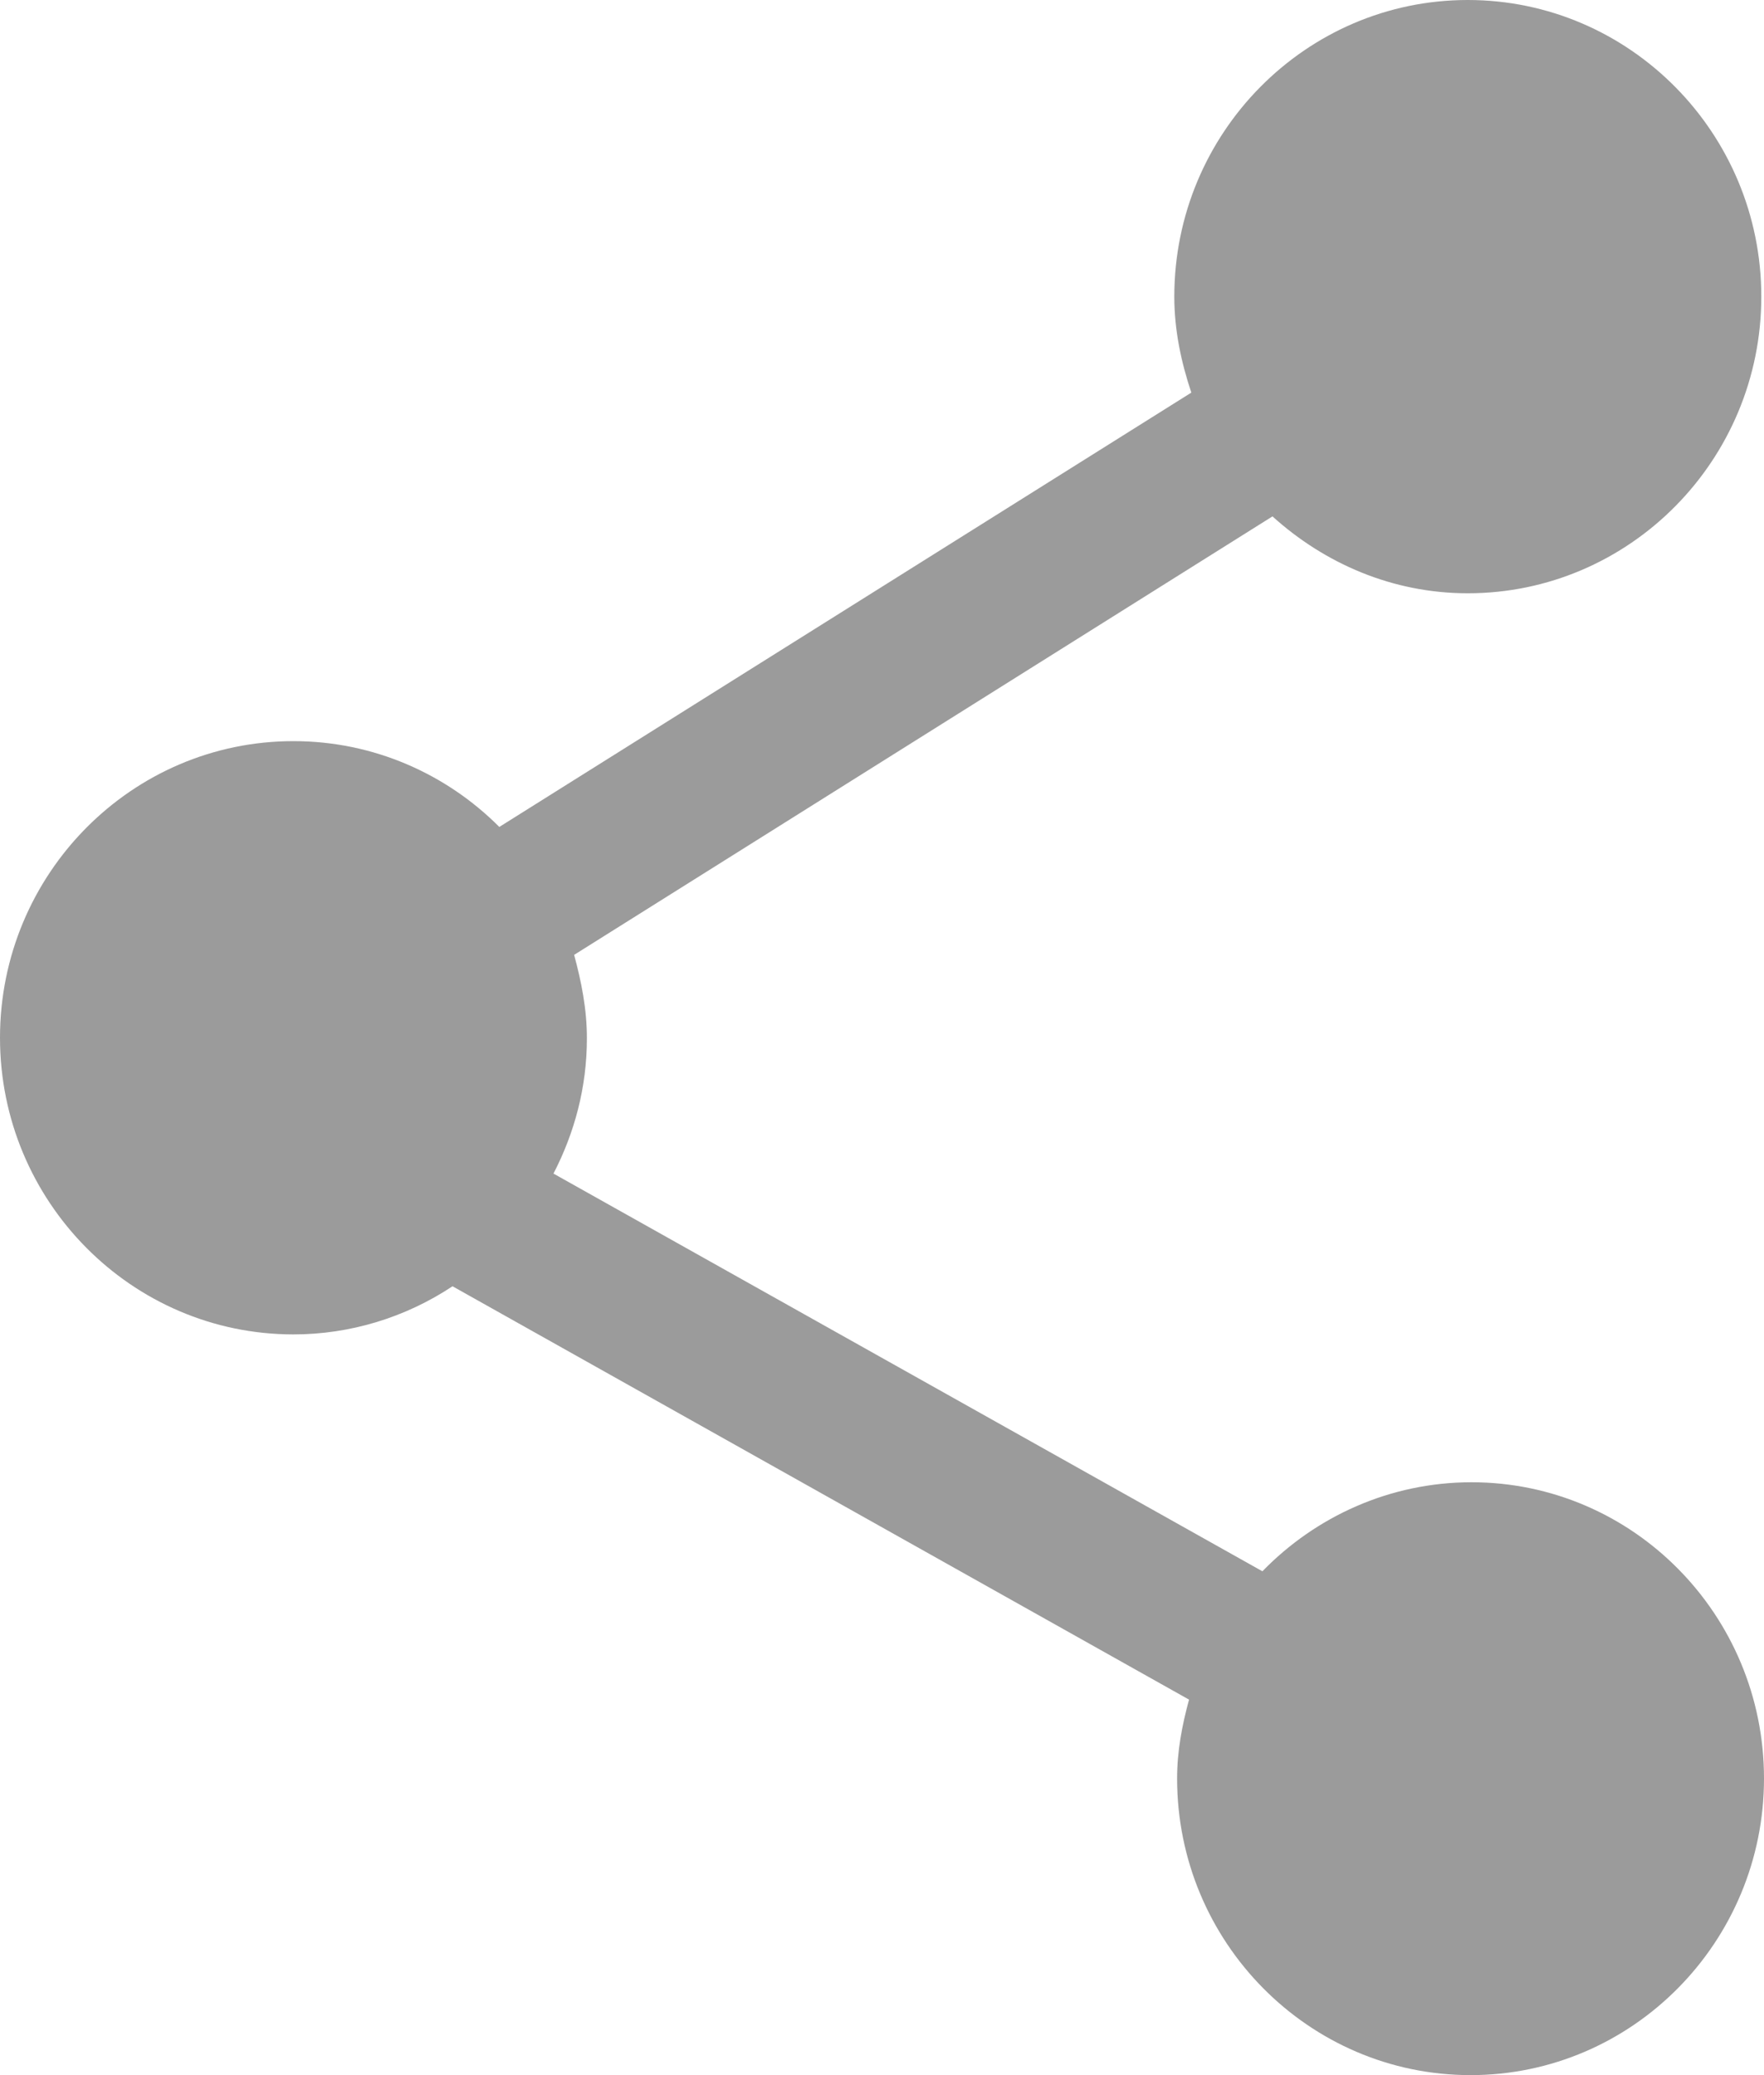 <?xml version="1.0" encoding="UTF-8"?>
<svg width="17px" height="20px" viewBox="0 0 17 20" version="1.1" xmlns="http://www.w3.org/2000/svg" xmlns:xlink="http://www.w3.org/1999/xlink">
    <!-- Generator: Sketch 49 (51002) - http://www.bohemiancoding.com/sketch -->
    <title>分享-弹窗内的</title>
    <desc>Created with Sketch.</desc>
    <defs></defs>
    <g id="Page-1" stroke="none" stroke-width="1" fill="none" fill-rule="evenodd">
        <g id="分享-弹窗内的" fill="#9B9B9B" fill-rule="nonzero">
            <path d="M14.181,14.286 C13.394,14.286 12.678,14.617 12.166,15.144 L5.334,11.311 C5.537,10.918 5.656,10.48 5.656,10.007 C5.656,9.725 5.603,9.462 5.533,9.203 L12.263,4.977 C12.767,5.432 13.421,5.718 14.145,5.718 C15.705,5.718 16.974,4.436 16.974,2.859 C16.974,1.282 15.705,0 14.145,0 C12.585,0 11.317,1.282 11.317,2.859 C11.317,3.185 11.384,3.493 11.481,3.784 L4.812,7.97 C4.304,7.46 3.601,7.143 2.828,7.143 C1.268,7.143 0,8.425 0,10.002 C0,11.579 1.268,12.861 2.828,12.861 C3.373,12.861 3.906,12.699 4.361,12.397 L11.459,16.381 C11.392,16.627 11.344,16.877 11.344,17.141 C11.344,18.718 12.612,20 14.172,20 C15.732,20 17,18.718 17,17.141 C17,15.564 15.736,14.286 14.181,14.286 Z" id="Shape"></path>
        </g>
    </g>
</svg>